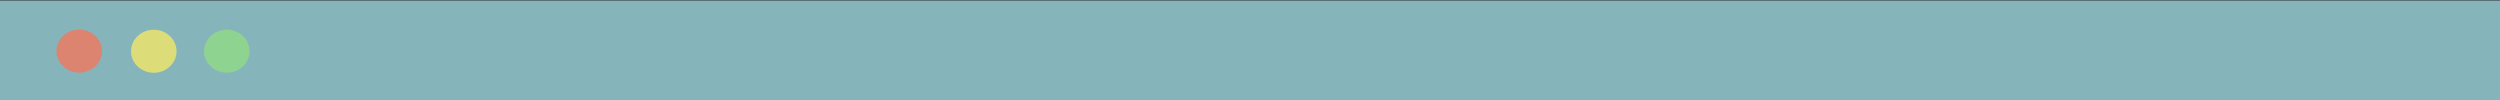 <?xml version="1.0" encoding="UTF-8" standalone="no"?>
<!-- Created with Inkscape (http://www.inkscape.org/) -->
<svg xmlns:dc="http://purl.org/dc/elements/1.1/" xmlns:cc="http://creativecommons.org/ns#" xmlns:rdf="http://www.w3.org/1999/02/22-rdf-syntax-ns#" xmlns:svg="http://www.w3.org/2000/svg" xmlns="http://www.w3.org/2000/svg" version="1.1" width="750" height="30" id="svg4149">
  <rect width="100%" height="100%" fill="#333333" stroke="none"/>
  <defs id="defs4151">
    <clipPath id="clipPath60">
      <path d="m 186.202,744.209 9.419,0 0,-9.418 -9.419,0 0,9.418 z" id="path62"/>
    </clipPath>
    <clipPath id="clipPath44">
      <path d="m 170.791,744.209 9.418,0 0,-9.418 -9.418,0 0,9.418 z" id="path46"/>
    </clipPath>
    <clipPath id="clipPath28">
      <path d="m 155.379,744.209 9.419,0 0,-9.418 -9.419,0 0,9.418 z" id="path30"/>
    </clipPath>
  </defs>
  <g transform="matrix(1,0,0,0.945,-93.957,-345.577)" id="layer1">
    <path d="m 93.957,365.859 750,0 0,31.761 -750,0 z" id="rect4487" style="fill:#85b5bb;fill-opacity:1;stroke:none"/>
    <g transform="matrix(1.451,0,0,-1.451,-114.559,1454.919)" id="g24" style="fill:#ff7050">
      <g id="g26" style="fill:#ff7050"/>
      <g id="g32" style="fill:#ff7050">
        <g clip-path="url(#clipPath28)" id="g34" style="opacity:0.71;fill:#ff7050">
          <g transform="translate(164.798,739.5)" id="g36" style="fill:#ff7050">
            <path d="m 0,0 c 0,-2.601 -2.108,-4.709 -4.709,-4.709 -2.601,0 -4.709,2.108 -4.709,4.709 0,2.601 2.108,4.709 4.709,4.709 C -2.108,4.709 0,2.601 0,0" id="path38" style="fill:#ff7050;fill-opacity:1;fill-rule:nonzero;stroke:none"/>
          </g>
        </g>
      </g>
    </g>
    <g transform="matrix(1.451,0,0,-1.451,-114.559,1454.98)" id="g40" style="fill:#ffed5d">
      <g id="g42" style="fill:#ffed5d"/>
      <g id="g48" style="fill:#ffed5d">
        <g clip-path="url(#clipPath44)" id="g50" style="opacity:0.71;fill:#ffed5d">
          <g transform="translate(180.209,739.5)" id="g52" style="fill:#ffed5d">
            <path d="m 0,0 c 0,-2.601 -2.108,-4.709 -4.709,-4.709 -2.601,0 -4.709,2.108 -4.709,4.709 0,2.601 2.108,4.709 4.709,4.709 C -2.108,4.709 0,2.601 0,0" id="path54" style="fill:#ffed5d;fill-opacity:1;fill-rule:nonzero;stroke:none"/>
          </g>
        </g>
      </g>
    </g>
    <g transform="matrix(1.451,0,0,-1.451,-115.015,1454.95)" id="g56" style="fill:#93de7f">
      <g id="g58" style="fill:#93de7f"/>
      <g id="g64" style="fill:#93de7f">
        <g clip-path="url(#clipPath60)" id="g66" style="opacity:0.71;fill:#93de7f">
          <g transform="translate(195.621,739.5)" id="g68" style="fill:#93de7f">
            <path d="m 0,0 c 0,-2.601 -2.108,-4.709 -4.709,-4.709 -2.601,0 -4.709,2.108 -4.709,4.709 0,2.601 2.108,4.709 4.709,4.709 C -2.108,4.709 0,2.601 0,0" id="path70" style="fill:#93de7f;fill-opacity:1;fill-rule:nonzero;stroke:none"/>
          </g>
        </g>
      </g>
    </g>
  </g>
</svg>